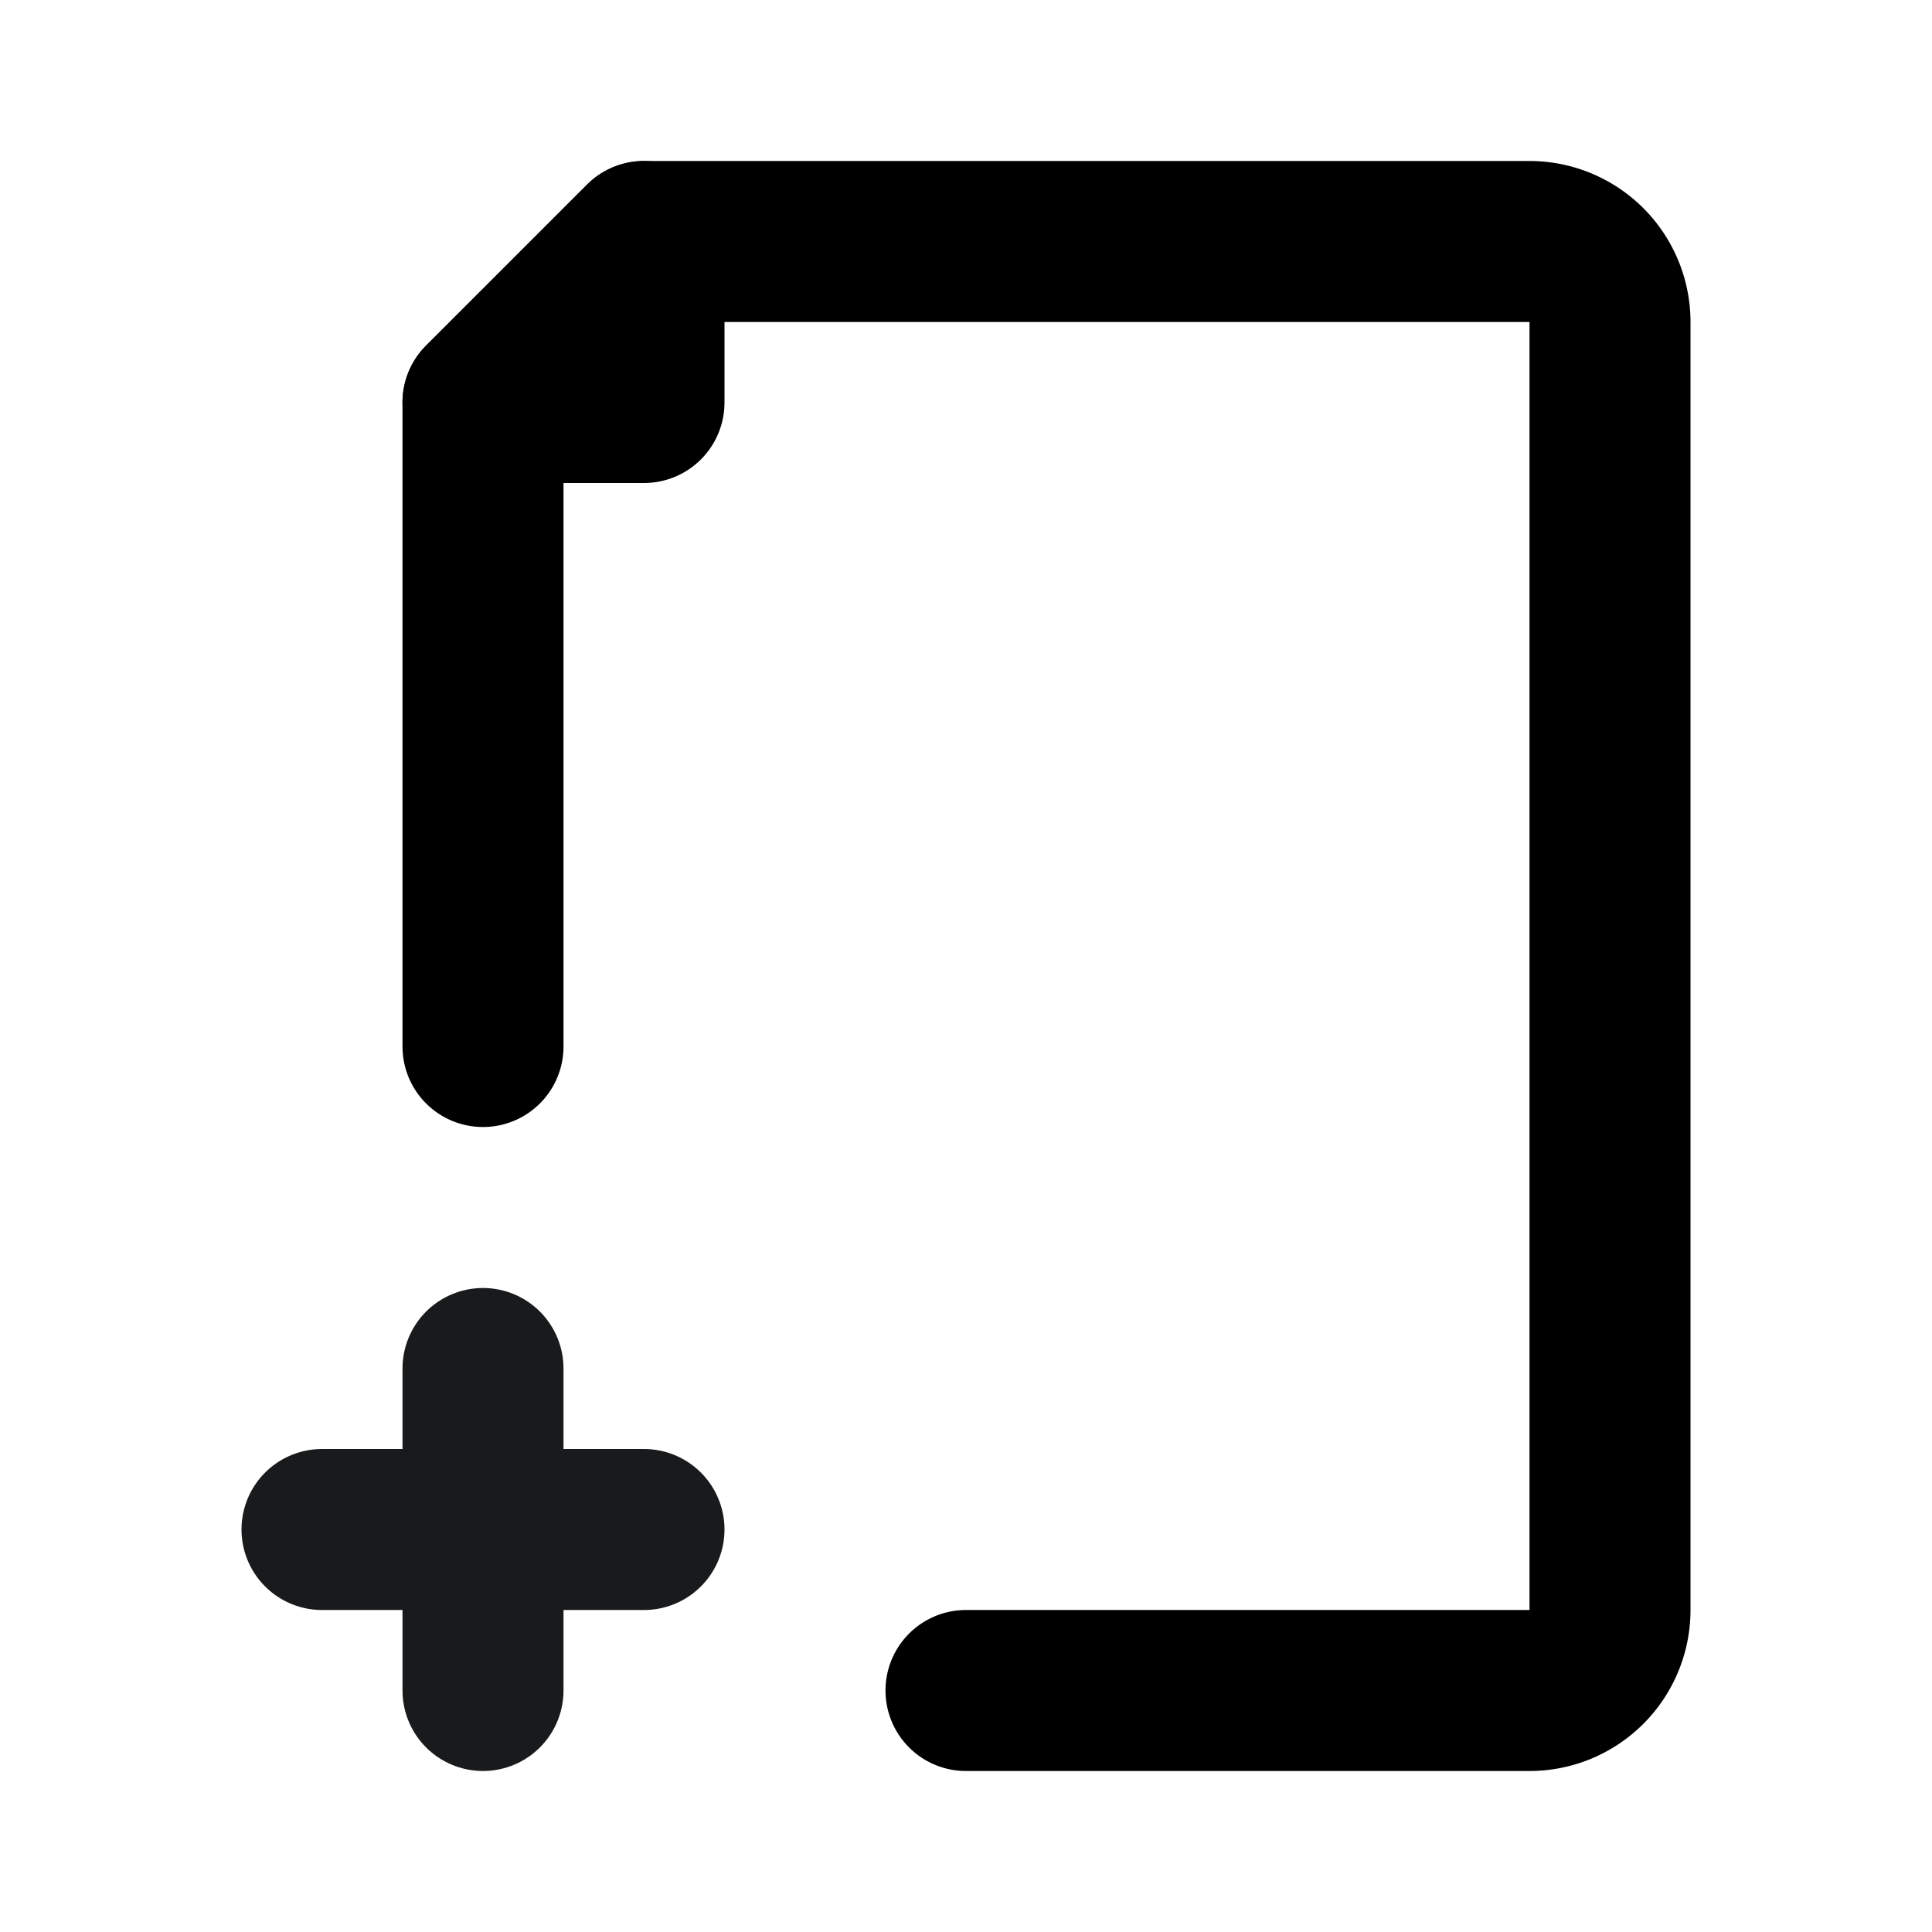 <!DOCTYPE svg PUBLIC "-//W3C//DTD SVG 1.1//EN" "http://www.w3.org/Graphics/SVG/1.1/DTD/svg11.dtd">
<!-- Uploaded to: SVG Repo, www.svgrepo.com, Transformed by: SVG Repo Mixer Tools -->
<svg fill="#000000" width="192px" height="192px" viewBox="0 0 24 24" id="add-file-9" data-name="Line Color" xmlns="http://www.w3.org/2000/svg" class="icon line-color">
<g id="SVGRepo_bgCarrier" stroke-width="0"/>
<g id="SVGRepo_tracerCarrier" stroke-linecap="round" stroke-linejoin="round"/>
<g id="SVGRepo_iconCarrier">
<path id="secondary" d="M4,19H8M6,21V17" style="fill: none; stroke: #181a1b; stroke-linecap: round; stroke-linejoin: round; stroke-width: 2;"/>
<path id="primary" d="M6,13V5L8,3H19a1,1,0,0,1,1,1V20a1,1,0,0,1-1,1H12" style="fill: none; stroke: #000000; stroke-linecap: round; stroke-linejoin: round; stroke-width: 2;"/>
<polygon id="primary-2" data-name="primary" points="6 5 8 5 8 3 6 5" style="fill: none; stroke: #000000; stroke-linecap: round; stroke-linejoin: round; stroke-width: 2;"/>
</g>
</svg>